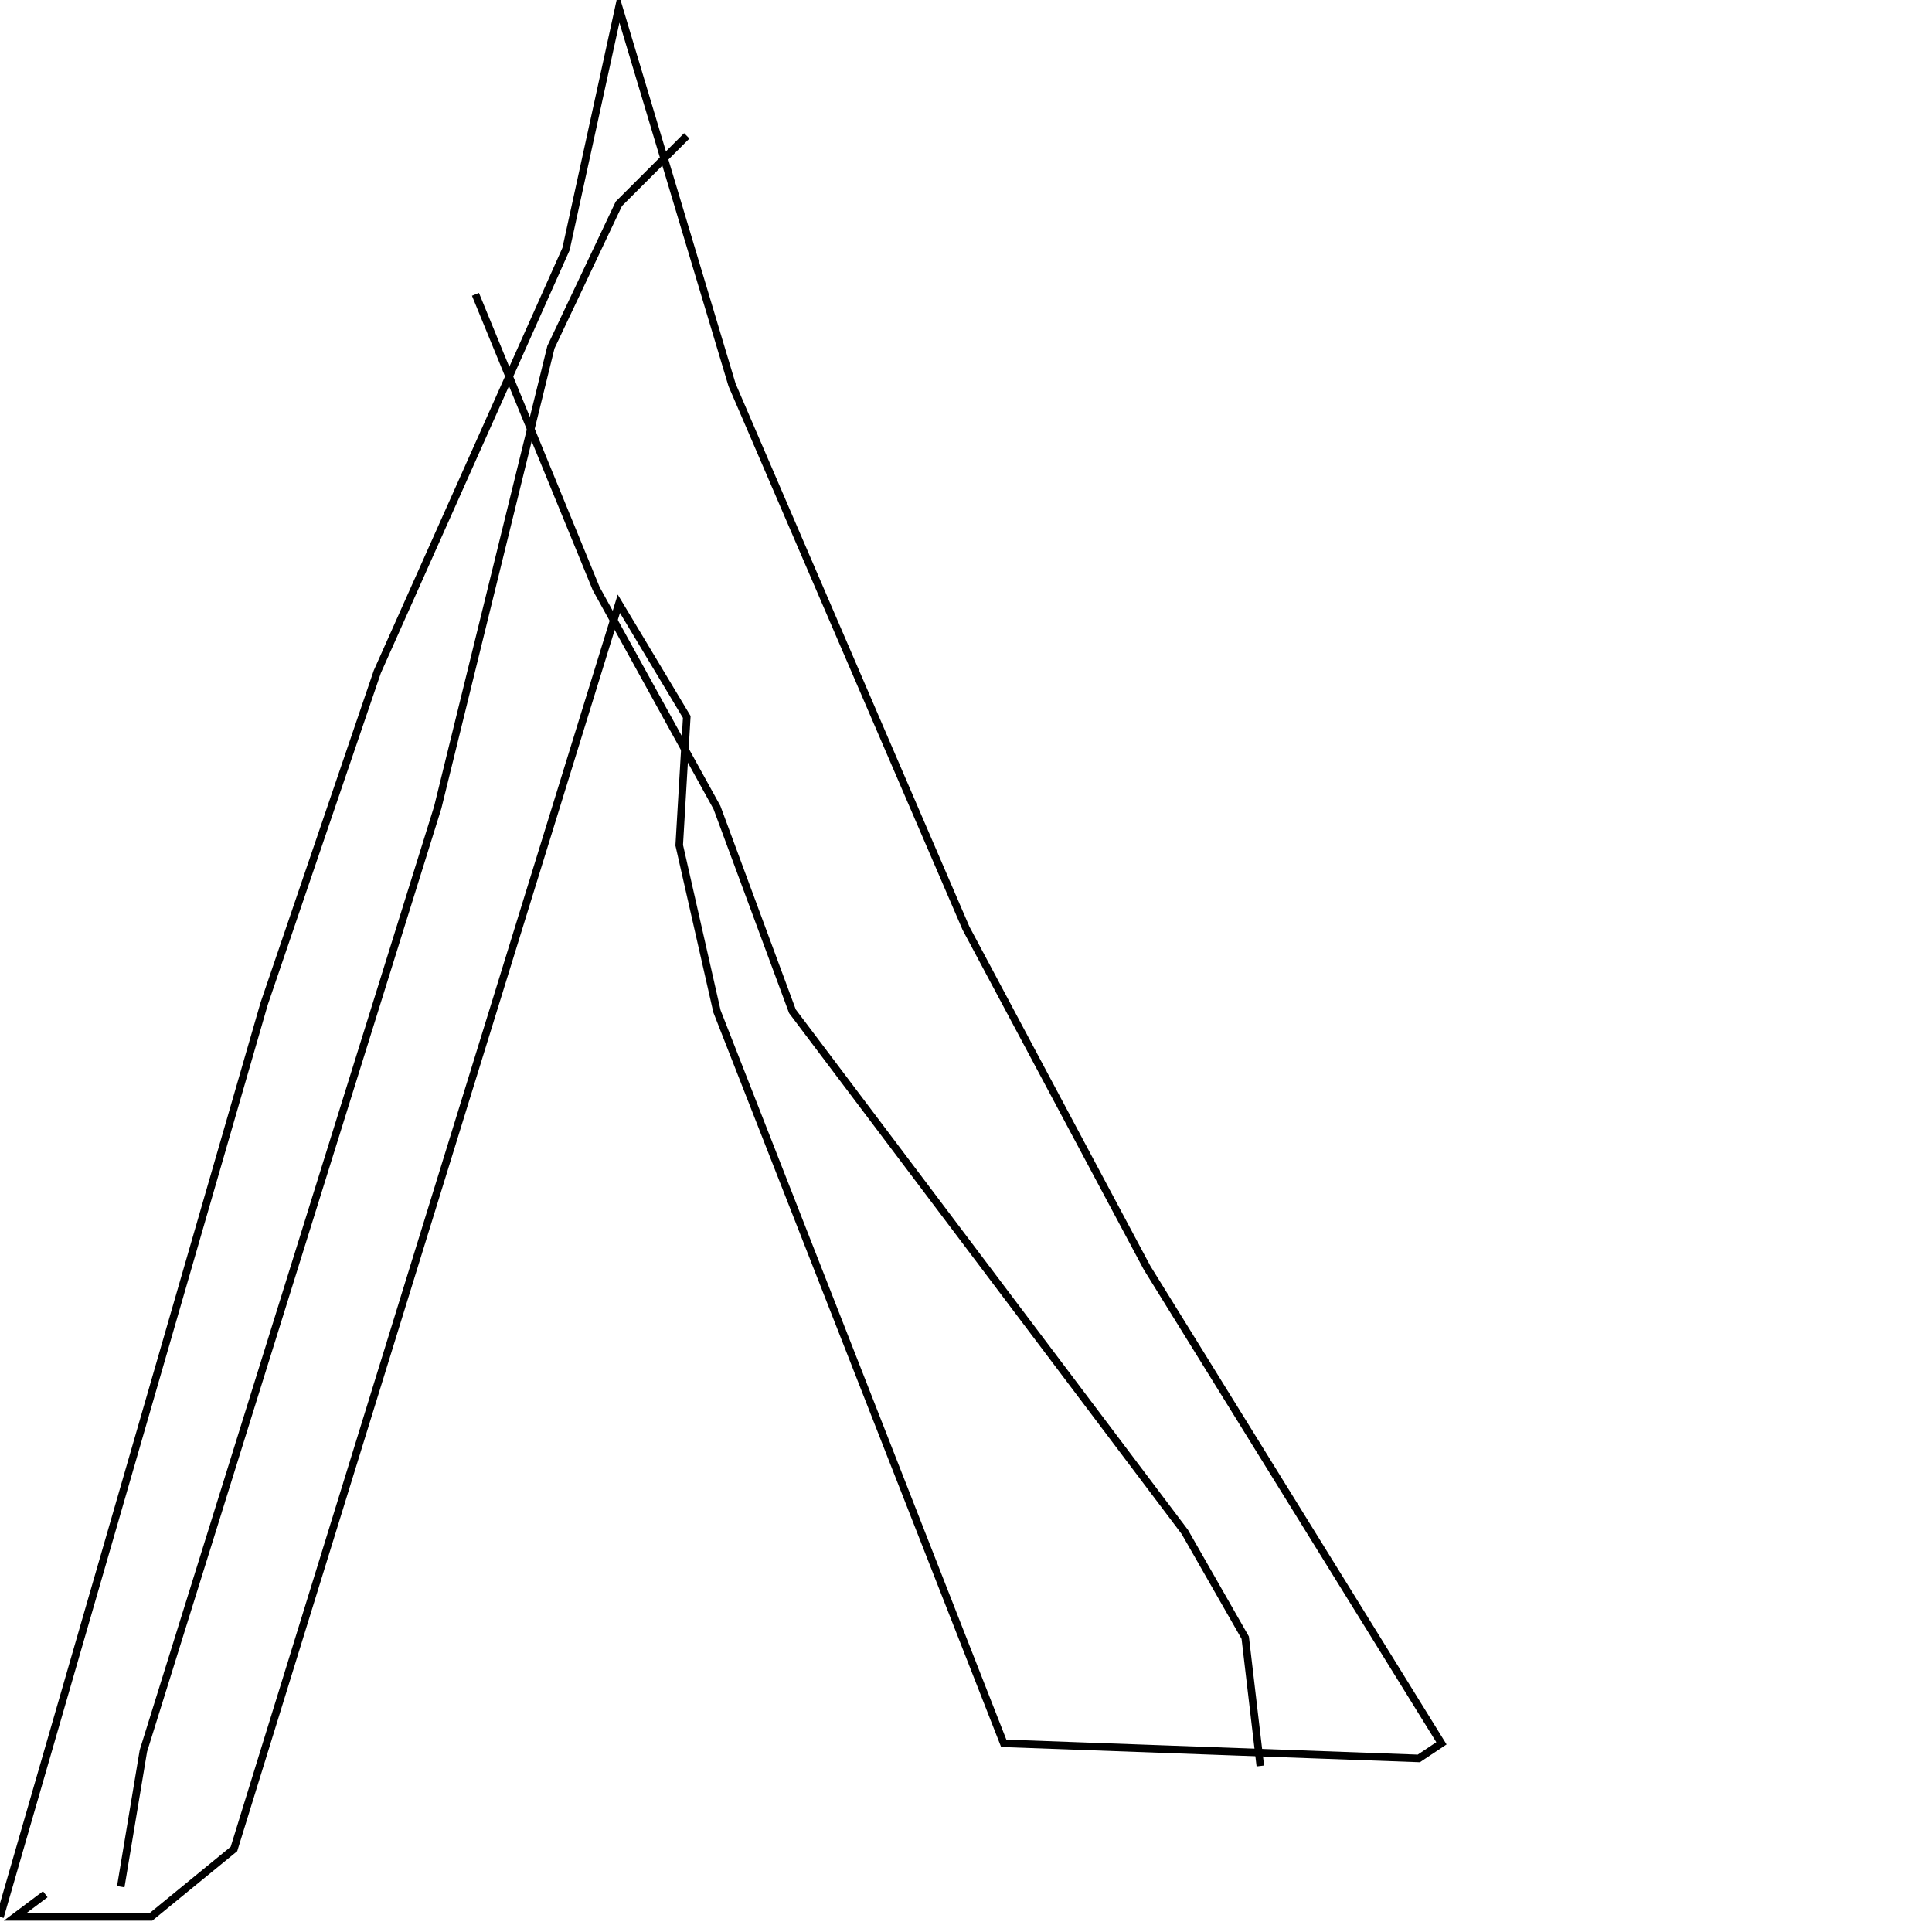 <?xml version="1.0" encoding="UTF-8" standalone="no"?>
<!--Created with ndjsontosvg(https:https://github.com/thompson318/ndjsontosvg) 
	from the simplified Google quickdraw data set. key_id = 5647889722245120-->
<svg width="256" height="256"
	xmlns="http://www.w3.org/2000/svg"
	xmlns:ndjsontosvg="https://github.com/thompson318/ndjsontosvg"
	xmlns:quickdraw="https://quickdraw.withgoogle.com/data"
	xmlns:scikit-surgery="https://doi.org/10.1007/s11548-020-02180-5">

	<rect width="100%" height="100%" fill="white" />
	<path d = "M 0.00 254.00 L 35.00 133.00 L 50.00 89.00 L 75.00 33.00 L 82.00 1.00 L 97.00 51.00 L 128.00 123.00 L 152.00 168.00 L 191.00 231.00 L 188.00 233.00 L 133.00 231.00 L 95.00 134.00 L 90.00 112.00 L 91.00 95.00 L 82.00 80.00 L 31.00 245.00 L 20.00 254.00 L 2.00 254.00 L 6.00 251.00" stroke="black" fill="transparent"/>
	<path d = "M 16.00 250.00 L 19.00 232.00 L 58.00 107.00 L 73.00 46.00 L 82.00 27.00 L 91.00 18.00" stroke="black" fill="transparent"/>
	<path d = "M 167.00 234.00 L 165.00 217.00 L 157.00 203.00 L 105.00 134.00 L 95.00 107.00 L 79.00 78.00 L 63.00 39.00" stroke="black" fill="transparent"/>
</svg>
